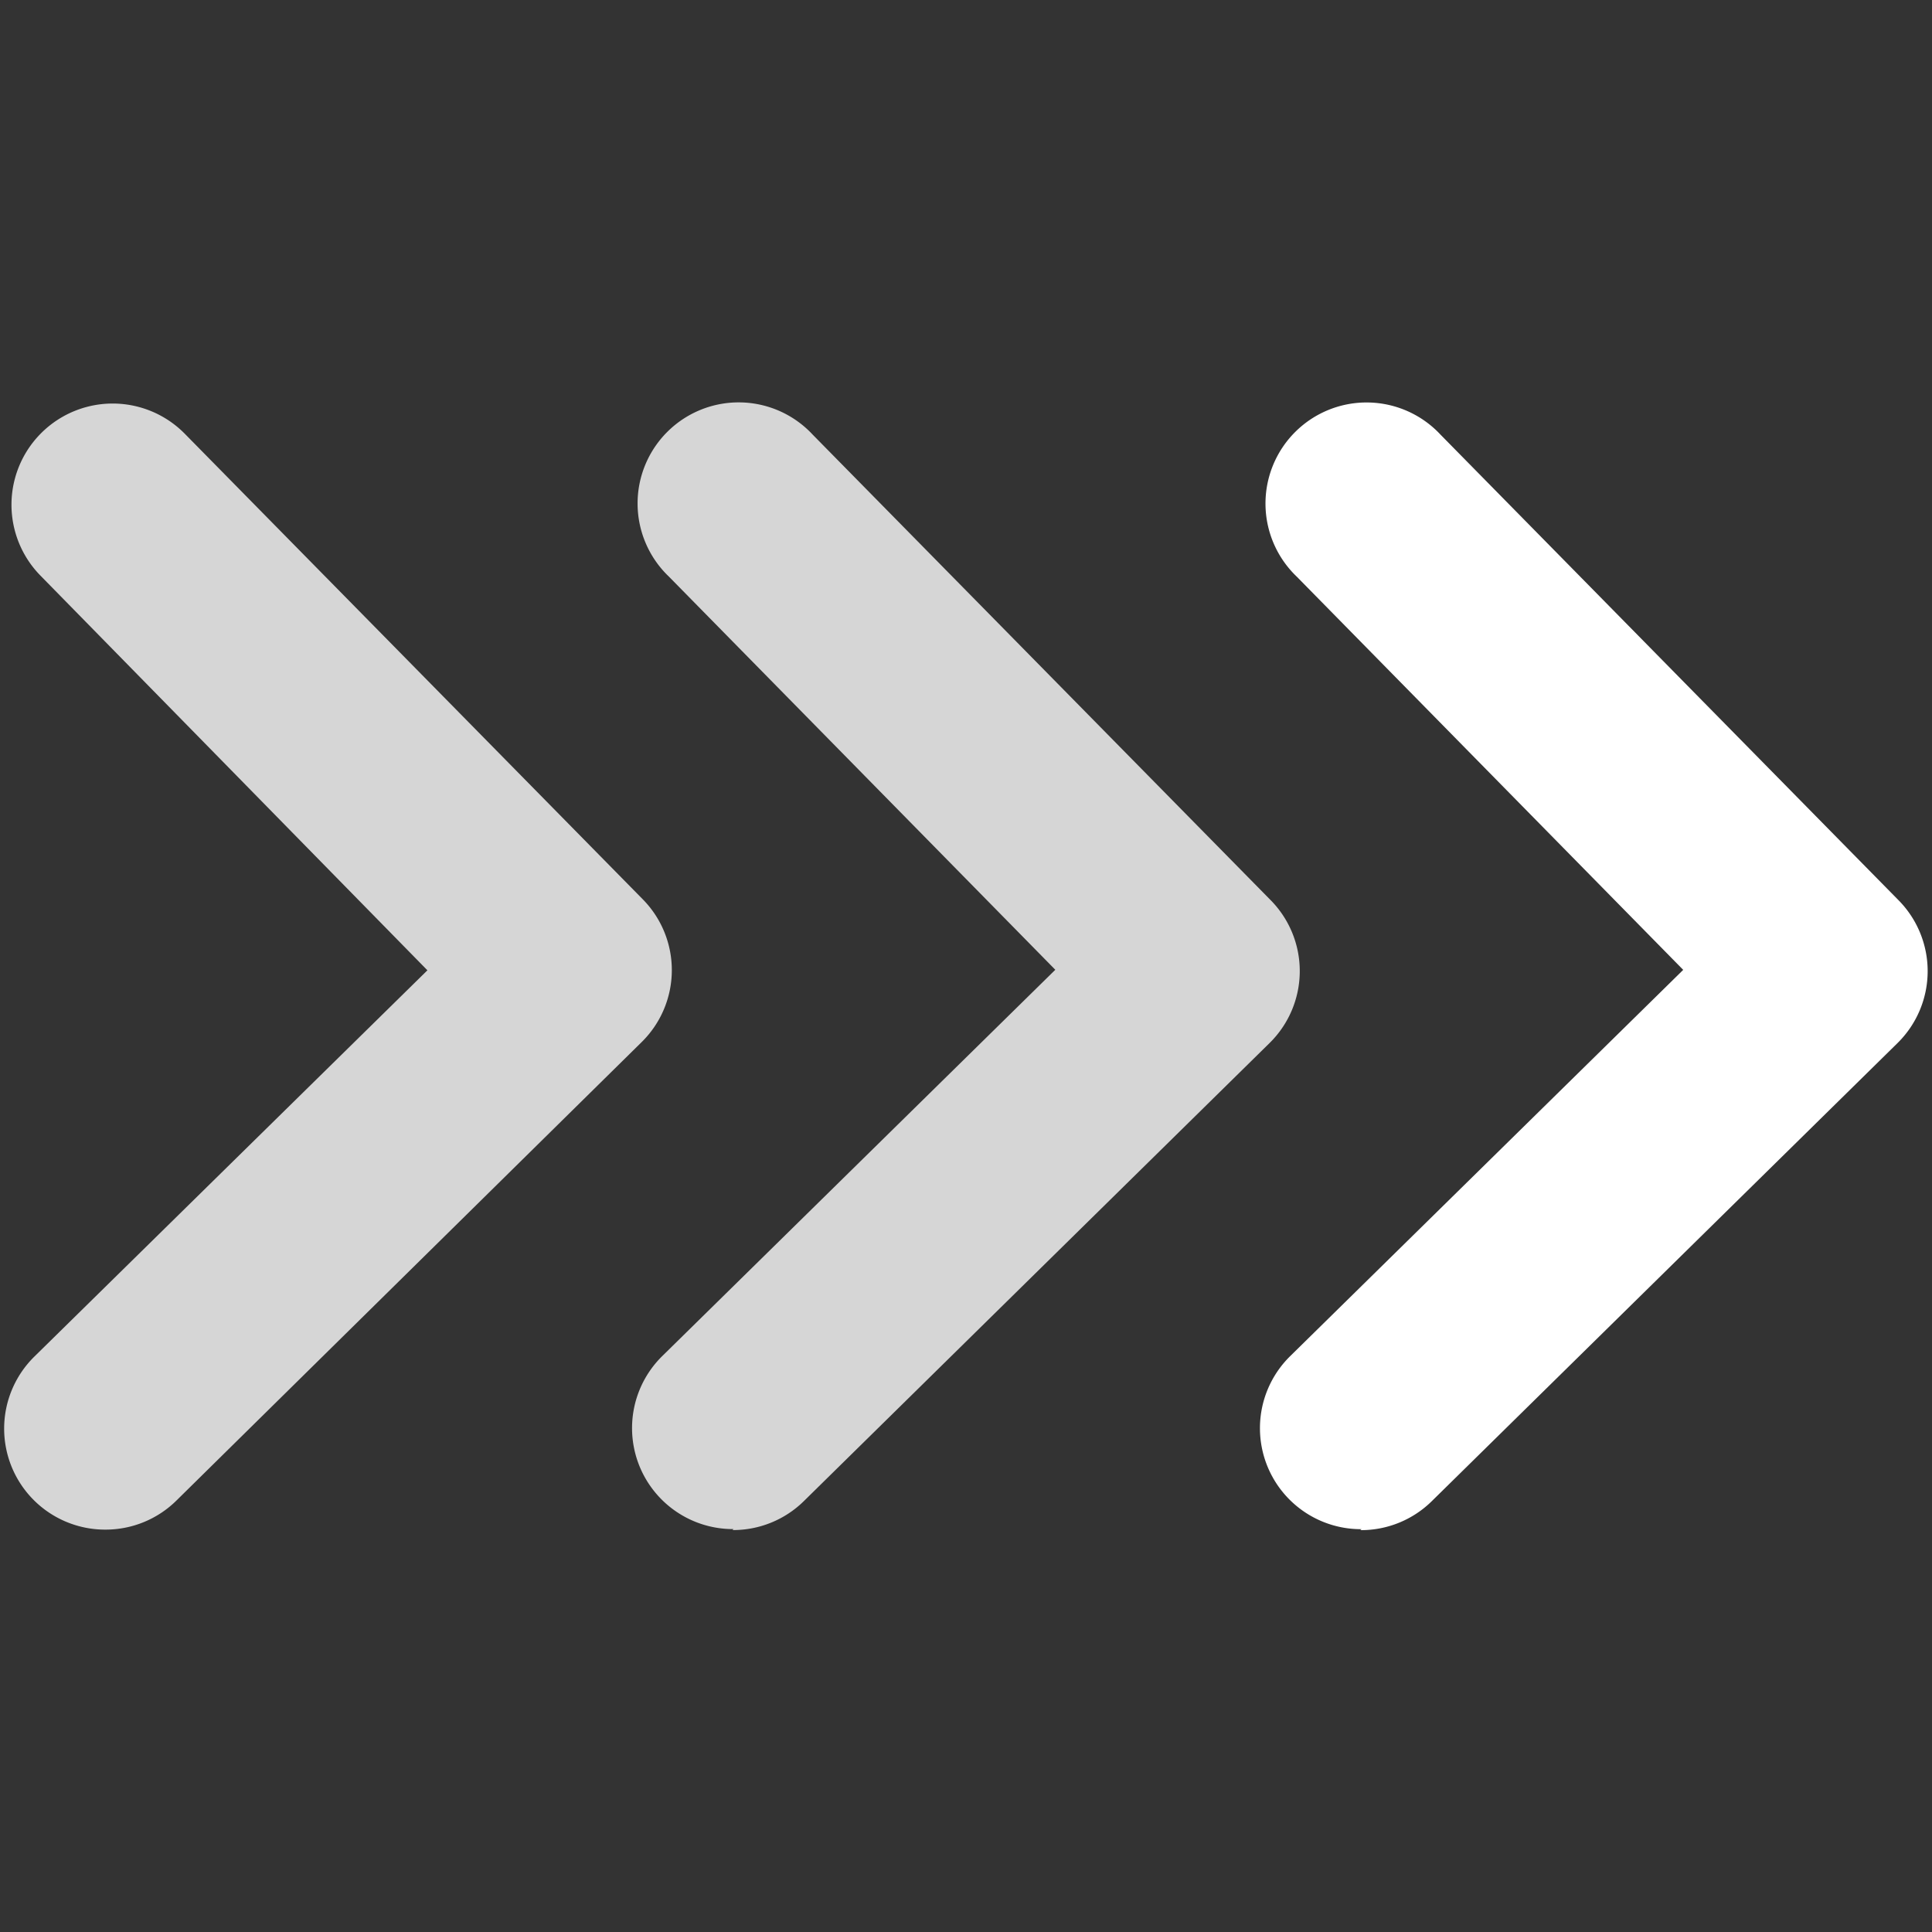 <svg id="icon-footer-arrow" xmlns="http://www.w3.org/2000/svg" width="22" height="22" viewBox="0 0 22 22">
  <rect x="0" y="0" width="22" height="22" fill="#333333" stroke="none"/>
  <g id="Bg" opacity="0">
    <rect id="Rectangle_2138" data-name="Rectangle 2138" width="22" height="22" fill="#f2f2f2"/>
  </g>
  <g id="Group_36637" data-name="Group 36637" transform="translate(0.042 4.594)">
    <g id="Icon" transform="translate(14.299 0.012)">
      <path id="Path_8648" data-name="Path 8648" d="M14.2,16.994a1.15,1.15,0,0,1-.814-1.969l4.477-4.4-4.4-4.477A1.151,1.151,0,1,1,15.1,4.531l5.214,5.3a1.149,1.149,0,0,1-.011,1.628L15,16.675a1.148,1.148,0,0,1-.814.33Z" transform="translate(-13.037 -4.187)" fill="#fff"/>
    </g>
    <path id="Path_8649" data-name="Path 8649" d="M7.7,16.994a1.15,1.15,0,0,1-.814-1.969l4.477-4.4-4.4-4.477A1.151,1.151,0,1,1,8.6,4.531l5.214,5.3a1.149,1.149,0,0,1-.011,1.628L8.5,16.675a1.148,1.148,0,0,1-.814.33Z" transform="translate(0.612 -4.176)" fill="#fff" opacity="0.8"/>
    <path id="Path_8650" data-name="Path 8650" d="M1.2,17a1.15,1.15,0,0,1-.814-1.969l4.477-4.4L.458,6.138A1.151,1.151,0,0,1,2.1,4.521l5.214,5.3A1.149,1.149,0,0,1,7.3,11.451L2.009,16.665A1.148,1.148,0,0,1,1.2,17Z" transform="translate(-0.038 -4.176)" fill="#fff" opacity="0.8"/>
  </g>
</svg>
